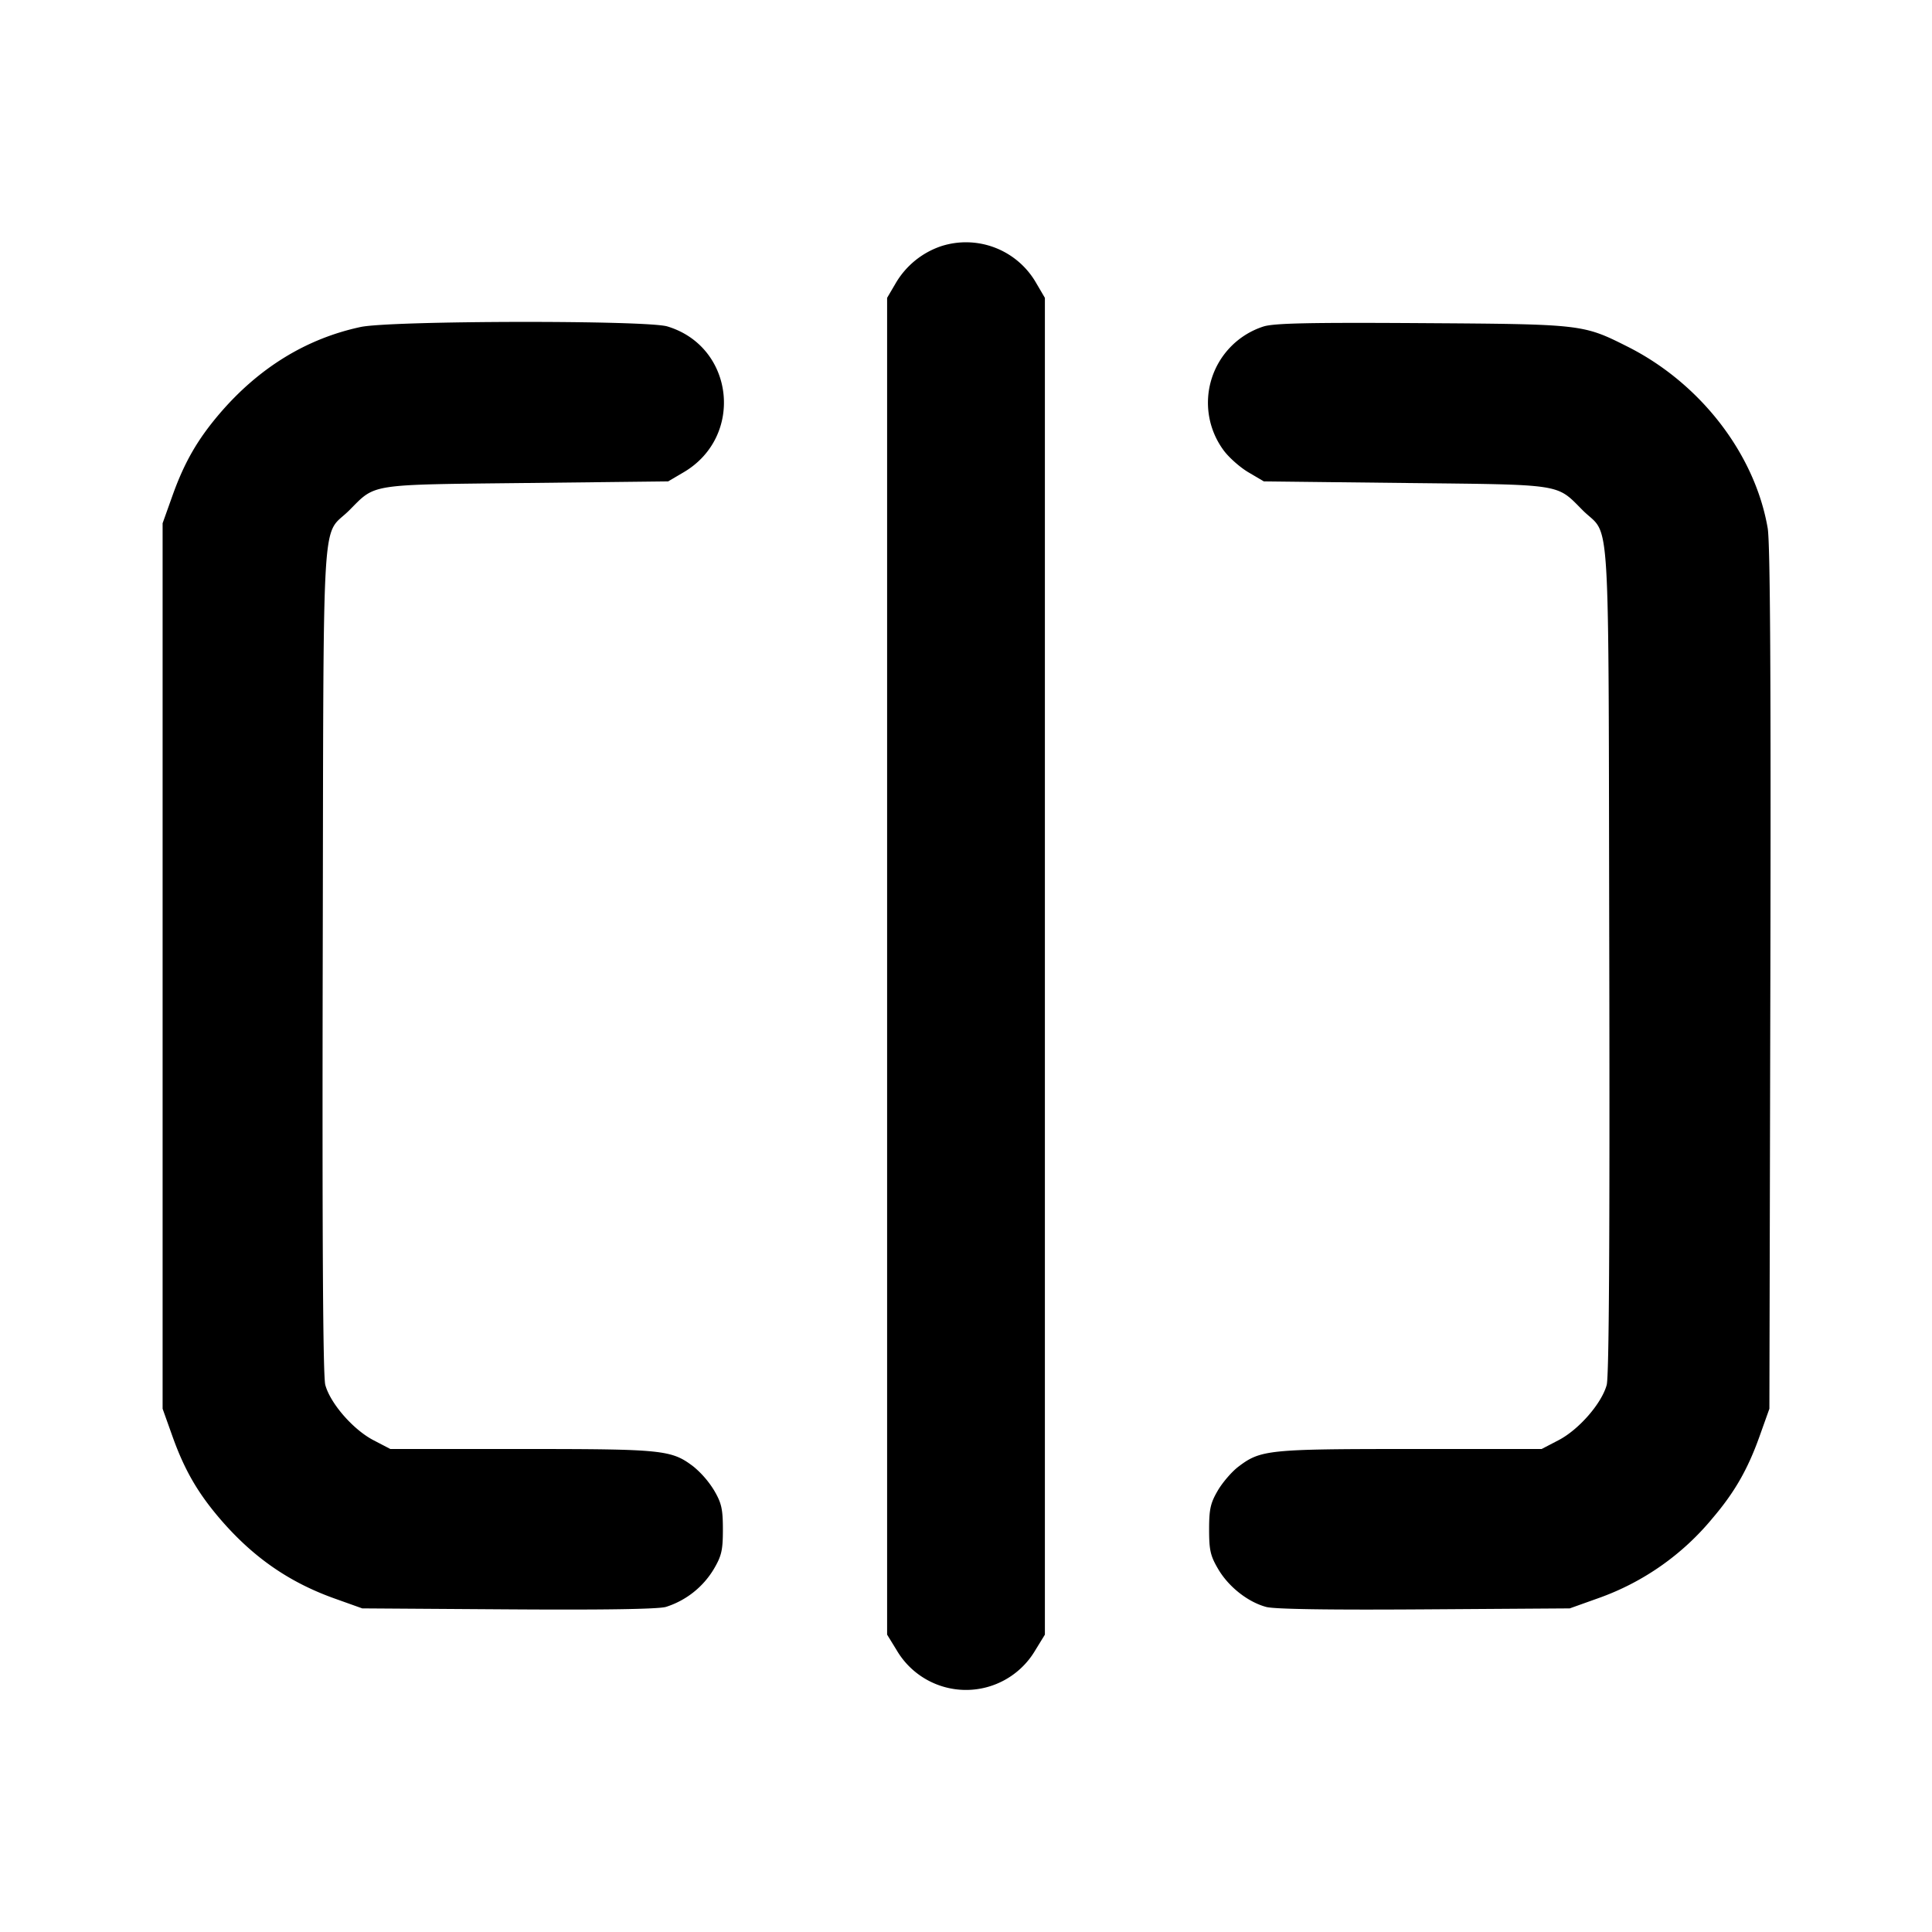 <svg xmlns="http://www.w3.org/2000/svg" width="24" height="24" fill="none" stroke="currentColor" stroke-linecap="round" stroke-linejoin="round" stroke-width="2"><path fill="#000" fill-rule="evenodd" stroke="none" d="M11.695 3.057a1.04 1.04 0 0 0-.567.459l-.108.184v16.606l.121.197a.998.998 0 0 0 1.718 0l.121-.197V3.7l-.108-.184a1.005 1.005 0 0 0-1.177-.459M4.48 4.062c-.677.145-1.268.509-1.756 1.081-.27.317-.433.6-.579 1.007l-.125.35v11l.125.35c.146.407.309.69.579 1.007.41.481.86.795 1.426.998l.35.125 1.807.012c1.179.008 1.862-.002 1.964-.03a1.07 1.07 0 0 0 .596-.47c.097-.165.113-.235.113-.492 0-.254-.017-.328-.108-.484a1.2 1.2 0 0 0-.254-.295c-.277-.211-.37-.221-2.14-.221H4.849l-.213-.111c-.251-.132-.533-.456-.595-.685-.029-.107-.039-1.776-.032-5.29.012-5.788-.021-5.224.33-5.575.333-.334.223-.317 2.201-.339l1.76-.02.192-.113c.756-.444.631-1.561-.202-1.812-.264-.079-3.435-.073-3.81.007m11.215-.006a.995.995 0 0 0-.497 1.535c.065.09.205.214.31.276l.192.113 1.76.02c1.978.022 1.868.005 2.201.339.351.351.318-.213.33 5.575.007 3.514-.003 5.183-.032 5.29-.062.229-.344.553-.595.685l-.213.111h-1.629c-1.77 0-1.863.01-2.14.221-.08.061-.195.194-.254.295-.091.156-.108.23-.108.484 0 .257.016.327.113.492.129.22.369.409.596.47.102.028.785.038 1.964.03l1.807-.012.35-.125a3.24 3.24 0 0 0 1.426-.998c.27-.317.433-.6.579-1.007l.125-.35.012-5.34c.008-3.761-.002-5.416-.033-5.598-.158-.922-.835-1.8-1.739-2.255-.557-.28-.561-.28-2.56-.293-1.407-.009-1.836.001-1.965.042"/></svg>